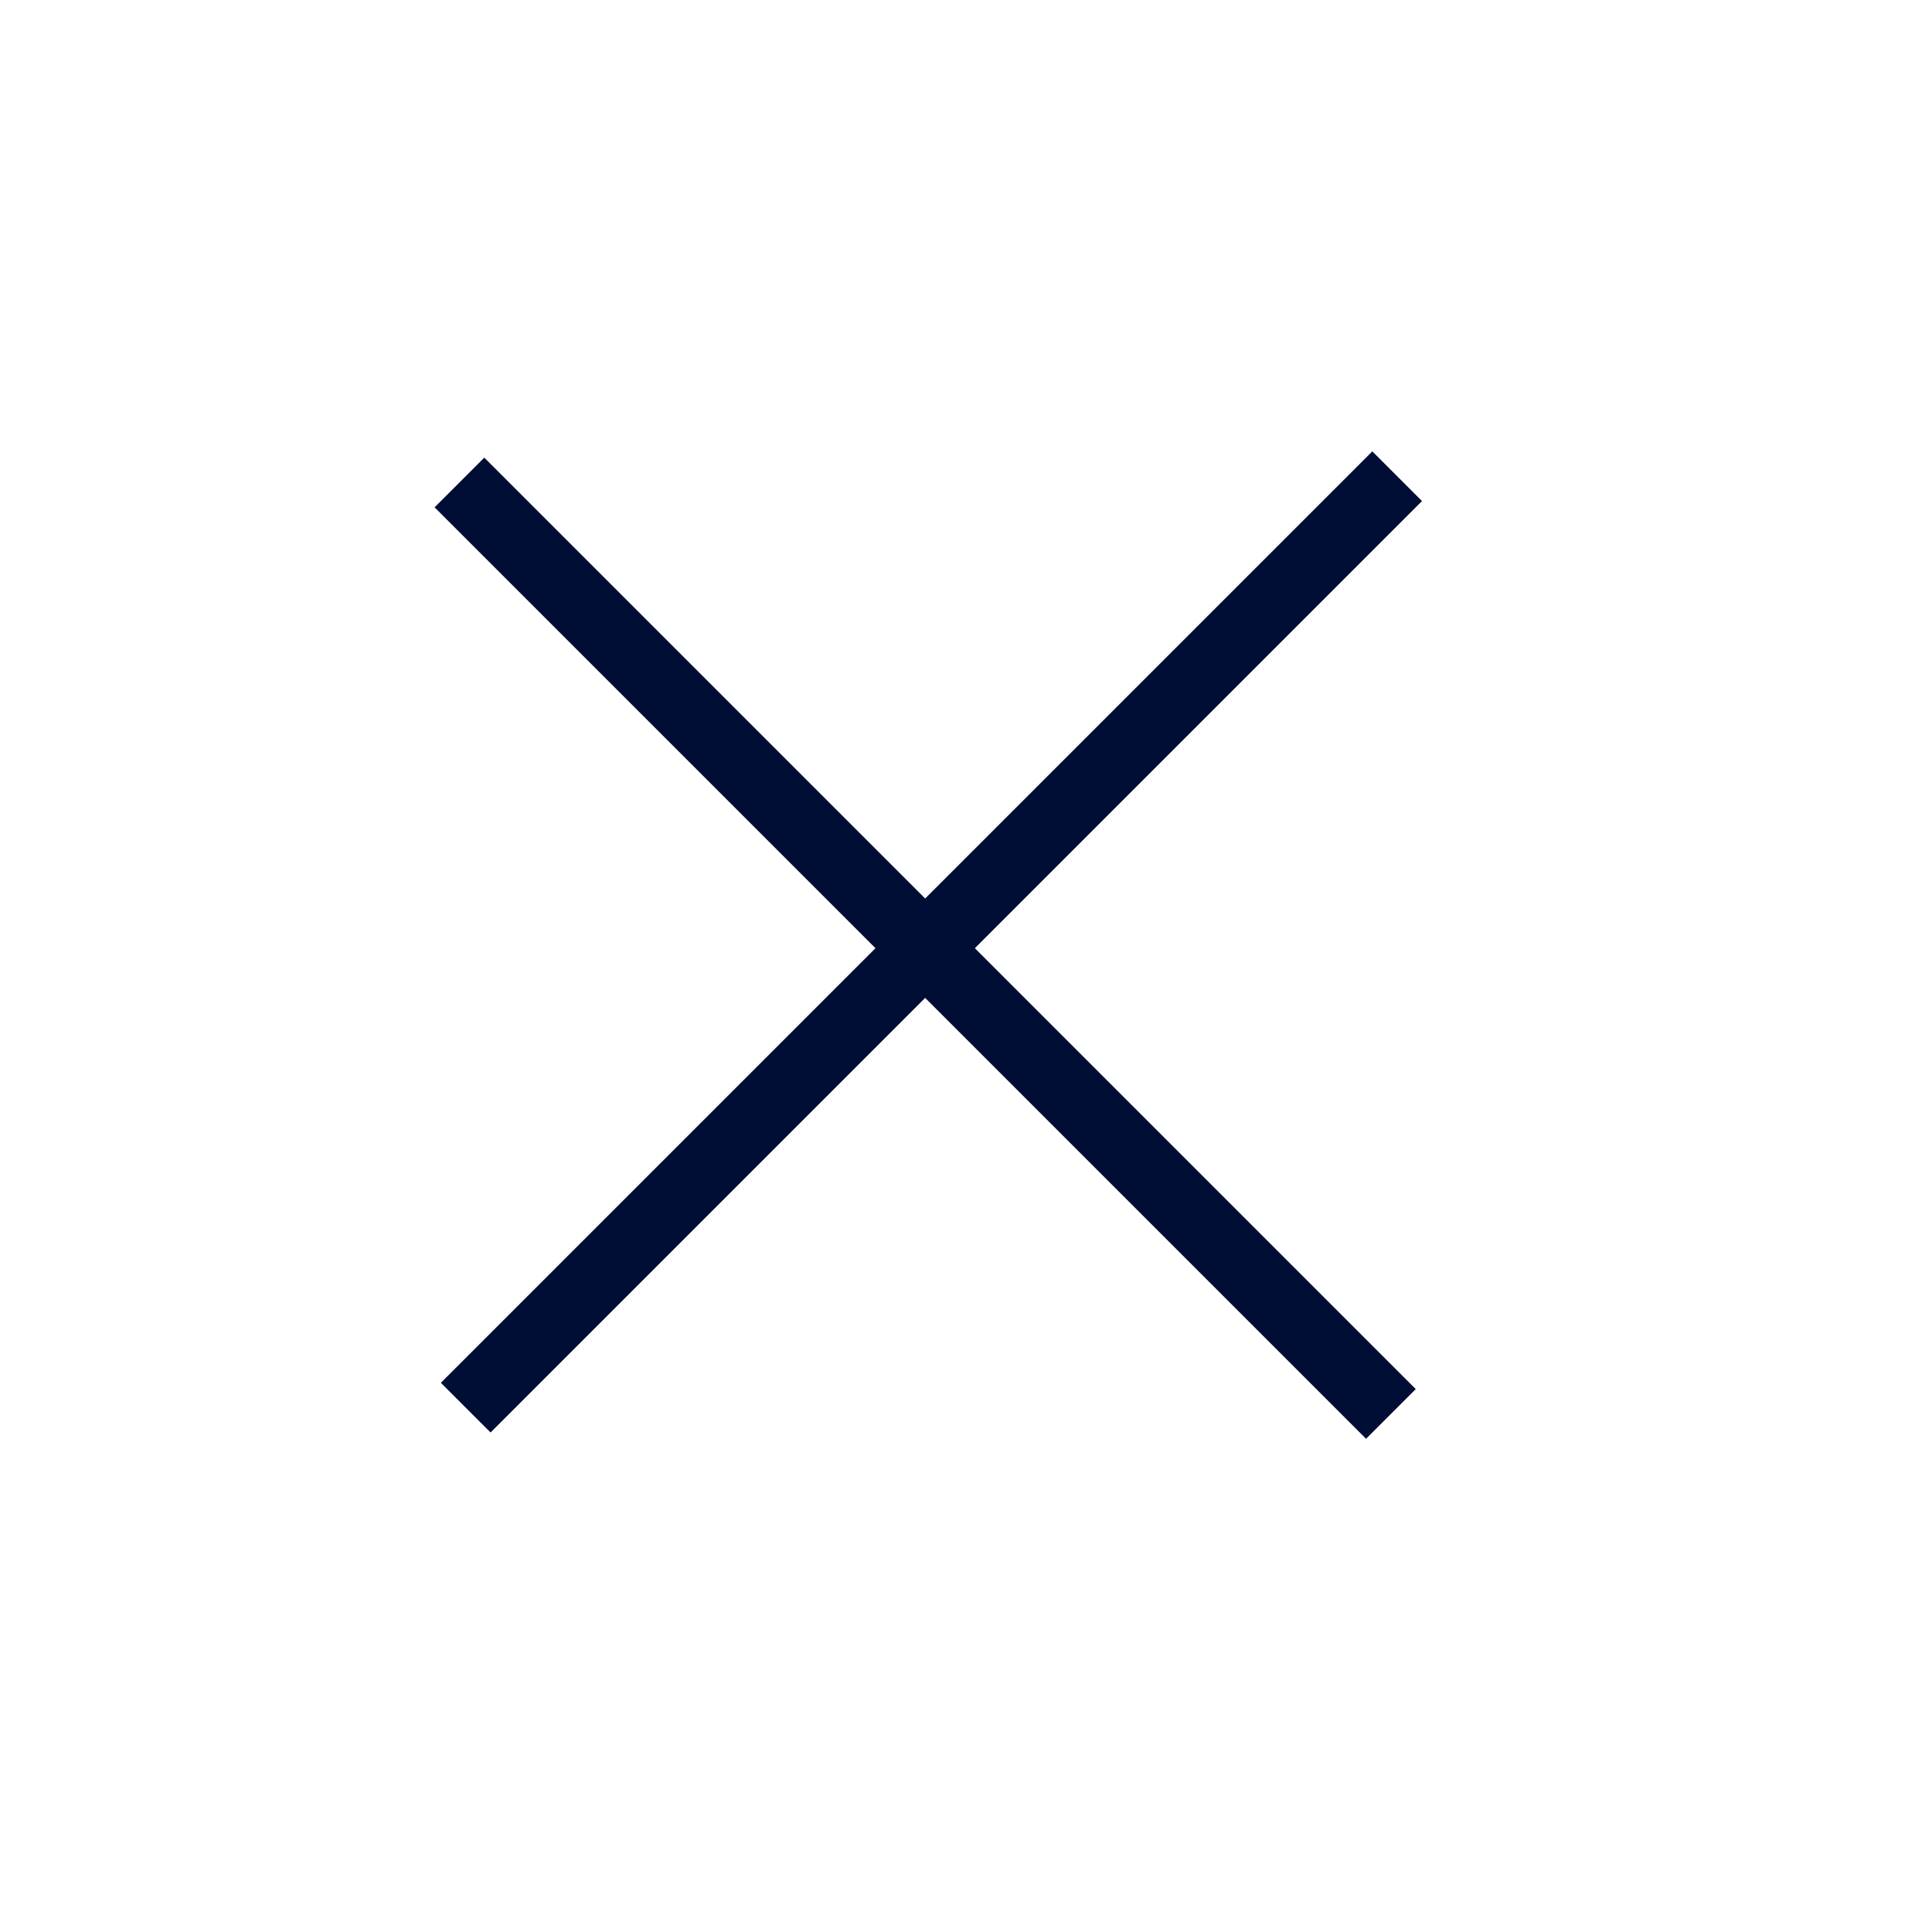 <svg width="22" height="22" viewBox="0 0 22 22" fill="none" xmlns="http://www.w3.org/2000/svg">
<rect x="4.949" y="5.777" width="0.8" height="15" transform="rotate(-45 4.949 5.777)" fill="#000D35"/>
<rect x="5.586" y="16.312" width="0.8" height="15" transform="rotate(-135 5.586 16.312)" fill="#000D35"/>
</svg>
